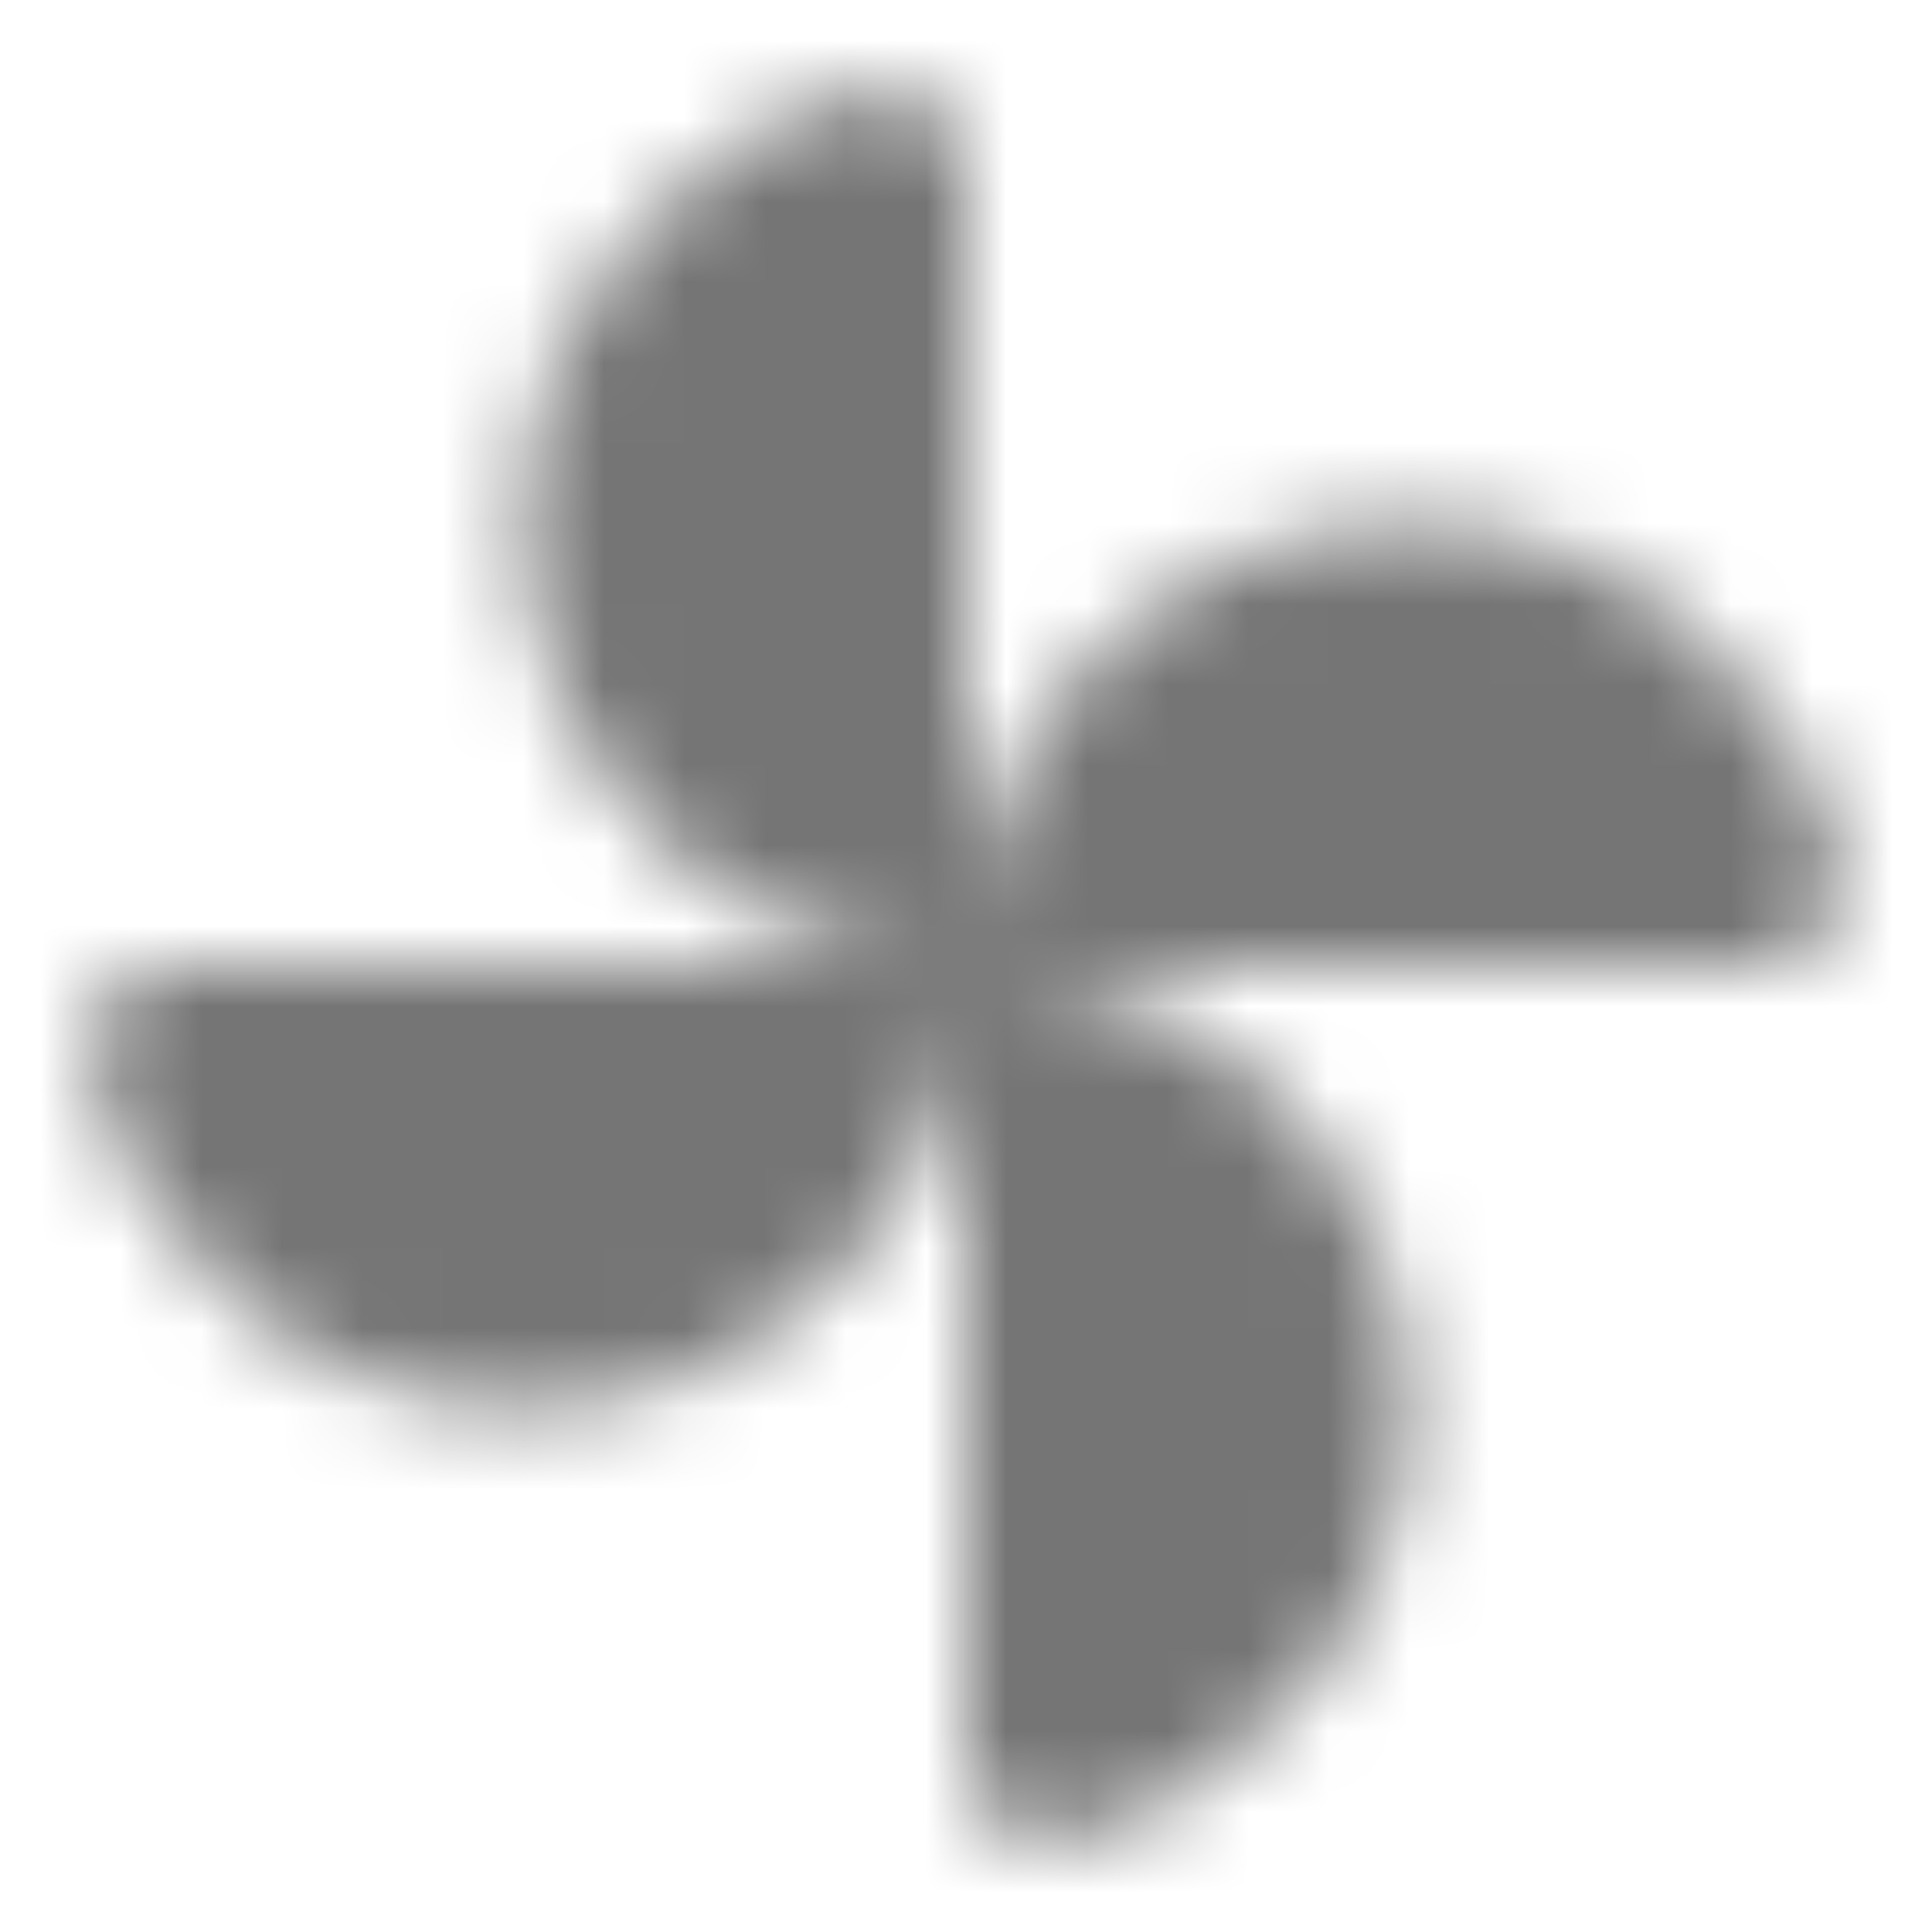 <?xml version="1.0" encoding="UTF-8"?>
<svg width="24px" height="24px" viewBox="0 0 24 24" version="1.1" xmlns="http://www.w3.org/2000/svg" xmlns:xlink="http://www.w3.org/1999/xlink">
    <!-- Generator: Sketch 50 (54983) - http://www.bohemiancoding.com/sketch -->
    <title>icon/hardware/toys_24px_rounded</title>
    <desc>Created with Sketch.</desc>
    <defs>
        <path d="M12,12 C12,9 14.5,6.5 17.5,6.5 C20.07,6.5 22.27,8.33 22.85,10.74 C23,11.38 22.53,12 21.88,12 L12,12 Z M12,12 C12,15 9.5,17.5 6.5,17.5 C3.93,17.5 1.73,15.67 1.15,13.26 C1,12.62 1.47,12 2.12,12 L12,12 Z M12,12 C9,12 6.5,9.5 6.5,6.5 C6.5,3.93 8.33,1.73 10.74,1.15 C11.38,1 12,1.47 12,2.12 L12,12 Z M12,12 C15,12 17.5,14.5 17.5,17.5 C17.5,20.07 15.67,22.27 13.26,22.85 C12.62,23 12,22.53 12,21.88 L12,12 Z" id="path-1"></path>
    </defs>
    <g id="icon/hardware/toys_24px" stroke="none" stroke-width="1" fill="none" fill-rule="evenodd">
        <mask id="mask-2" fill="white">
            <use xlink:href="#path-1"></use>
        </mask>
        <g fill-rule="nonzero"></g>
        <g id="✱-/-Color-/-Icons-/-Black-/-Inactive" mask="url(#mask-2)" fill="#000000" fill-opacity="0.54">
            <rect id="Rectangle" x="0" y="0" width="24" height="24"></rect>
        </g>
    </g>
</svg>